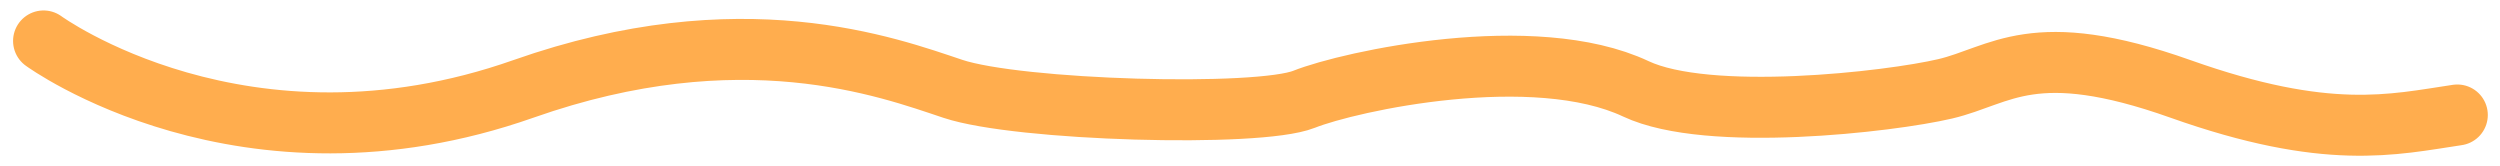 <?xml version="1.0" encoding="utf-8"?>
<!-- Generator: Adobe Illustrator 22.0.1, SVG Export Plug-In . SVG Version: 6.00 Build 0)  -->
<svg version="1.1" id="레이어_1" xmlns="http://www.w3.org/2000/svg" xmlns:xlink="http://www.w3.org/1999/xlink" x="0px"
	 y="0px" viewBox="0 0 287 19" style="enable-background:new 0 0 287 19;" xml:space="preserve">
<style type="text/css">
	.st0{fill:none;stroke:#FFAD4E;stroke-width:7;stroke-linecap:round;stroke-linejoin:round;stroke-miterlimit:10;}
</style>
<path class="st0" d="M5,4.7c0,0,23,16.8,55.1,5.5c25-8.8,41.8-2.5,49.3,0s35,3.3,40.3,1.2s26.4-6.7,38.1-1.2
	c8.3,3.9,29.1,1.5,35.5,0s10.1-6,27,0s24.4,4.1,31.8,3"/>
</svg>
